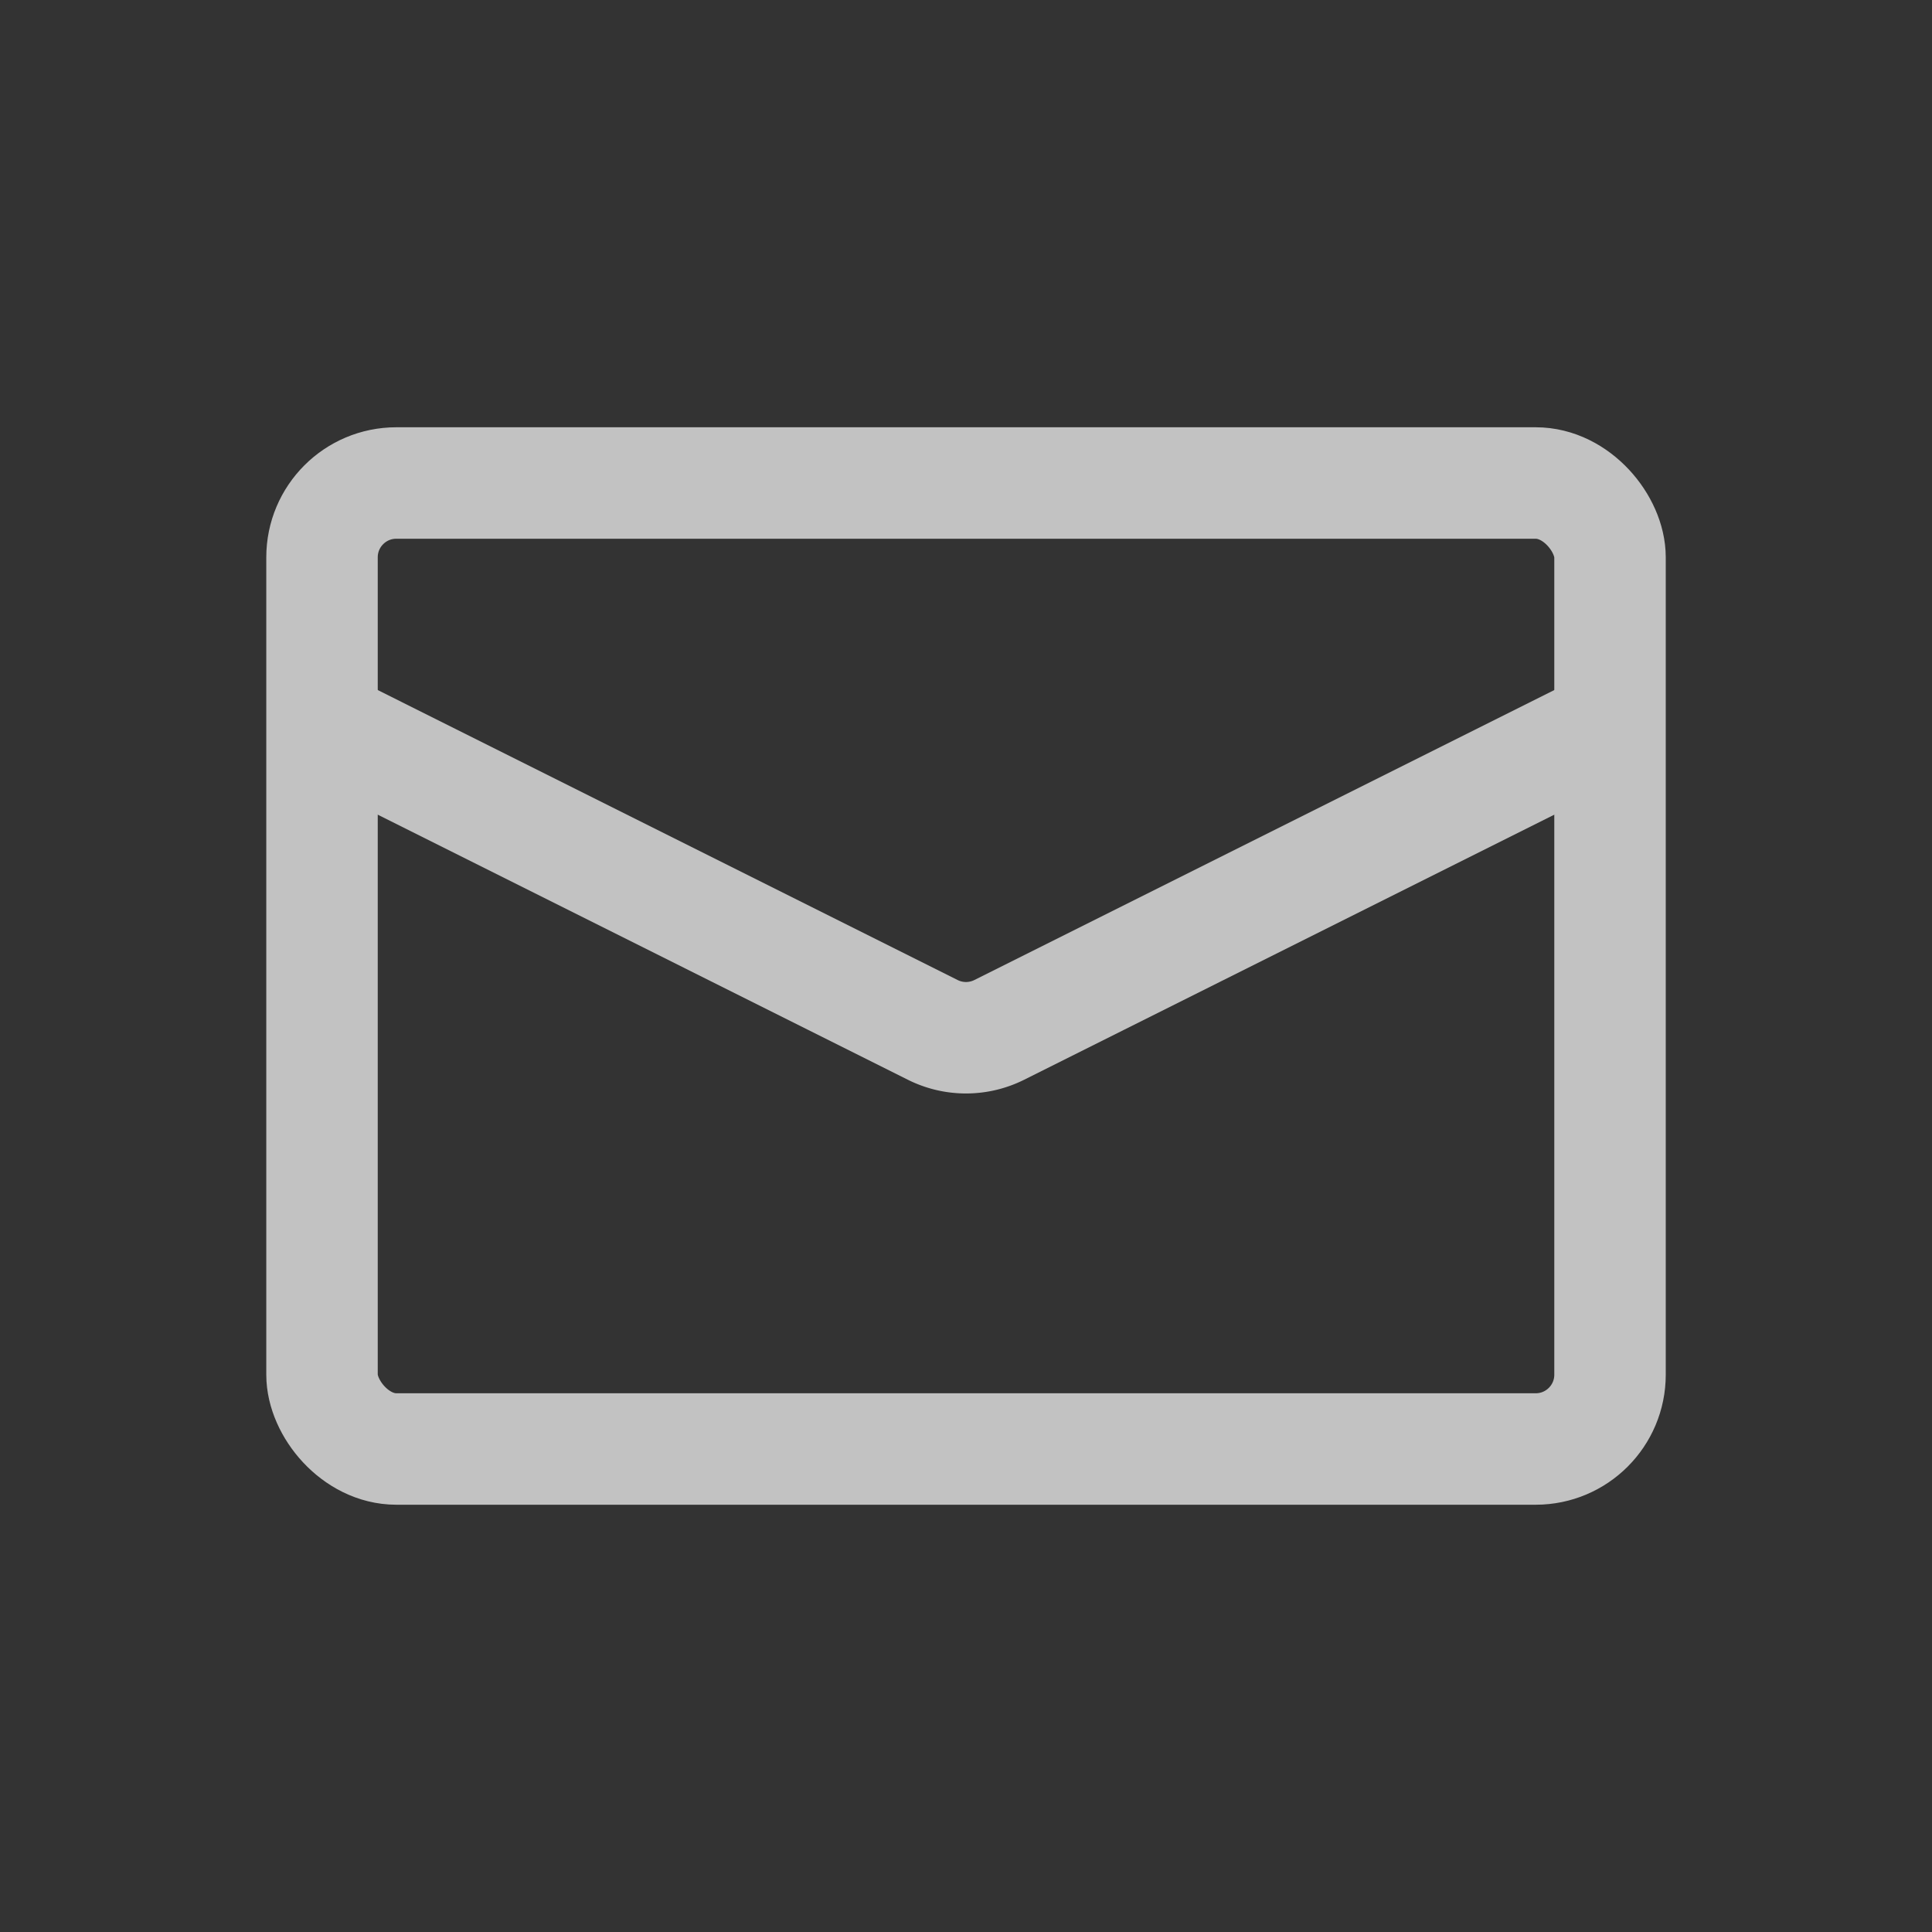 <svg width="52" height="52" fill="none" xmlns="http://www.w3.org/2000/svg"><rect width="100%" height="100%" fill="#333333" stroke="none"/><g opacity=".7" stroke="#fff" stroke-width="3"><rect x="8.667" y="13" width="34.667" height="26" rx="2"/><path d="m8.667 19.5 16.439 8.22a2 2 0 0 0 1.788 0l16.44-8.22"/></g></svg>